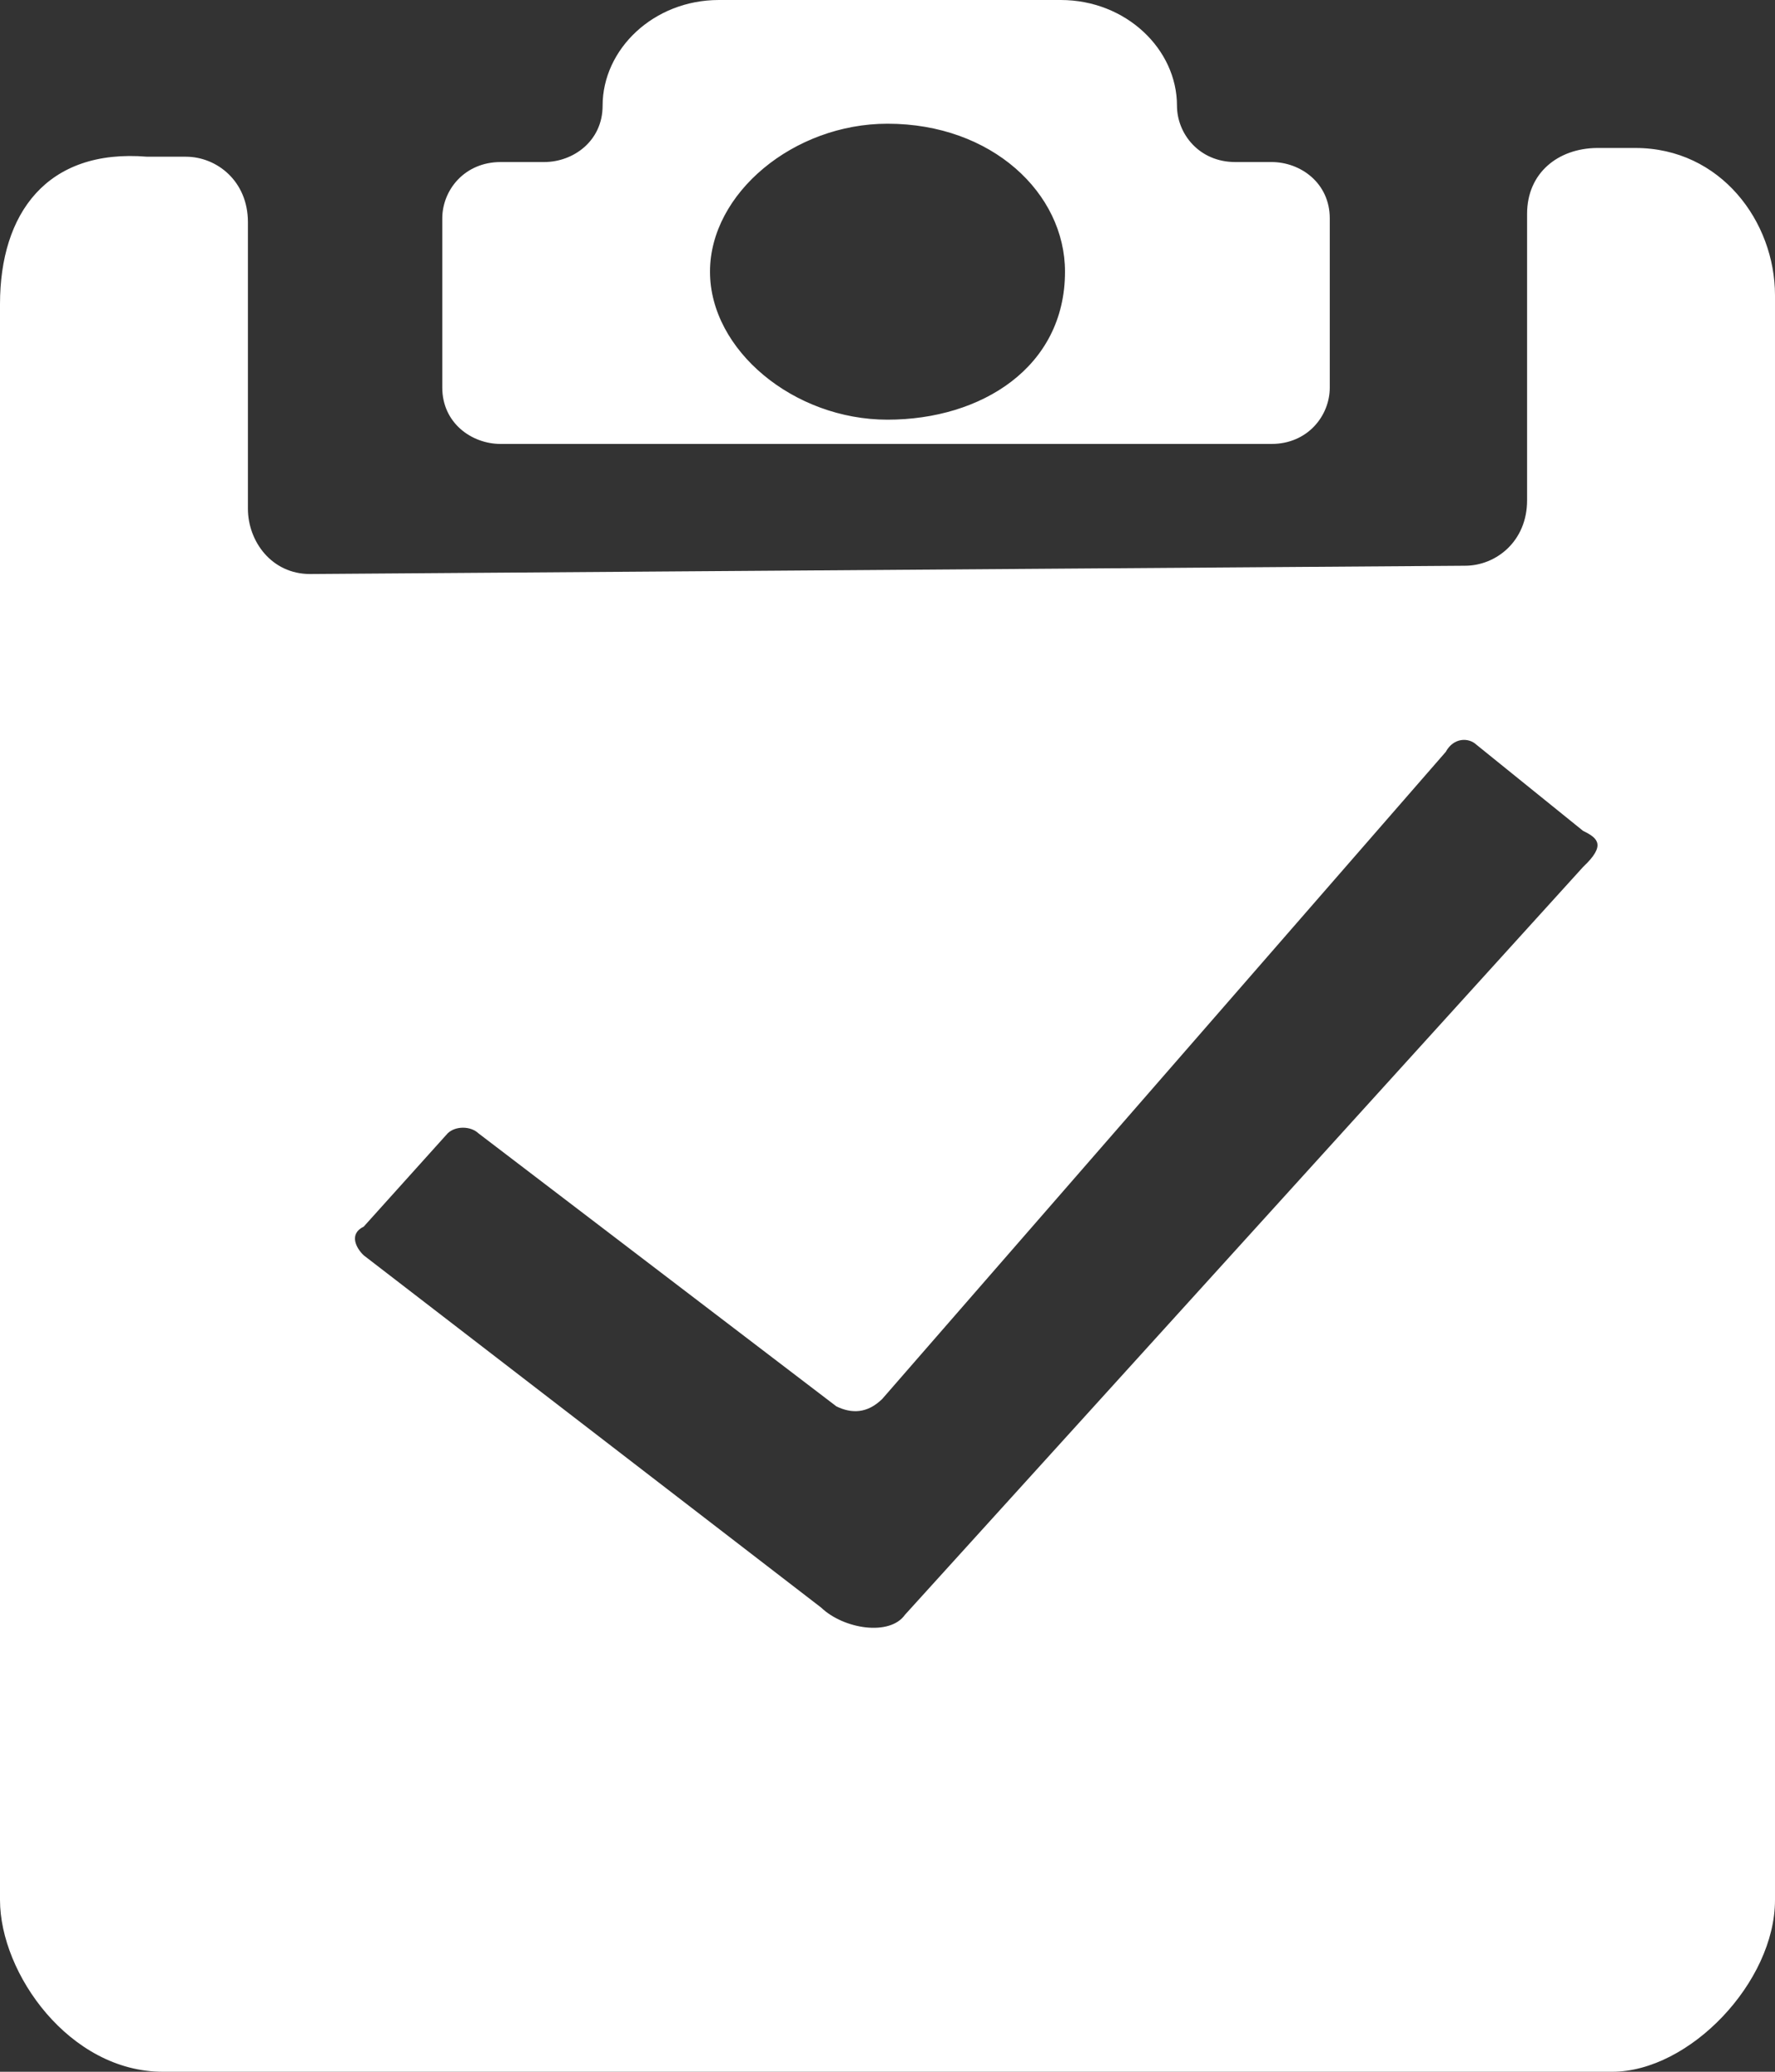 <?xml version="1.0" encoding="UTF-8"?>
<svg width="12px" height="14px" viewBox="0 0 12 14" version="1.1" xmlns="http://www.w3.org/2000/svg" xmlns:xlink="http://www.w3.org/1999/xlink">
    <rect x="0" y="0" width="12" height="14" fill="#333333" stroke="none"/>
    <!-- Generator: Sketch 48.1 (47250) - http://www.bohemiancoding.com/sketch -->
    <title>任务</title>
    <desc>Created with Sketch.</desc>
    <defs></defs>
    <g id="A-1-应急指挥" stroke="none" stroke-width="1" fill="none" fill-rule="evenodd" transform="translate(-19, -125)">
        <g id="Group-5" transform="translate(0, 60)" fill="#FFFFFF" fill-rule="nonzero">
            <g id="任务" transform="translate(19, 65)">
                <path d="M4.8,1.836 C4.8,1.306 5.366,0.836 6,0.836 C6.706,0.836 7.2,1.306 7.2,1.836 C7.2,2.482 6.634,2.836 6,2.836 C5.366,2.836 4.8,2.366 4.8,1.836 Z M7.957,0.714 C7.957,0.333 7.613,0 7.171,0 L4.86,0 C4.418,0 4.074,0.333 4.074,0.714 C4.074,0.953 3.876,1.095 3.679,1.095 L3.385,1.095 C3.14,1.095 2.99,1.285 2.99,1.476 L2.99,2.619 C2.99,2.858 3.188,3 3.385,3 L8.596,3 C8.841,3 8.99,2.809 8.99,2.619 L8.99,1.476 C8.99,1.237 8.793,1.095 8.596,1.095 L8.351,1.095 C8.107,1.095 7.957,0.904 7.957,0.714 Z M6.118,10.912 C6.016,11.057 5.705,11.01 5.551,10.863 L2.459,8.483 C2.407,8.434 2.357,8.338 2.459,8.289 L3.027,7.658 C3.079,7.608 3.181,7.608 3.234,7.658 L5.655,9.504 C5.757,9.553 5.862,9.553 5.964,9.454 L9.774,5.081 C9.827,4.983 9.929,4.983 9.981,5.032 L10.703,5.615 C10.805,5.664 10.857,5.713 10.703,5.858 L6.118,10.912 Z M10.324,1.445 L10.324,3.381 C10.324,3.658 10.114,3.823 9.904,3.823 L2.096,3.879 C1.836,3.879 1.676,3.658 1.676,3.437 L1.676,1.501 C1.676,1.224 1.466,1.059 1.256,1.059 L0.995,1.059 C0.314,1.003 0,1.445 0,2.055 L0,12.839 C0,13.337 0.471,14 1.101,14 L10.899,14 C11.423,14 12,13.393 12,12.839 L12,1.996 C12,1.498 11.633,1 11.056,1 L10.795,1 C10.534,1.003 10.324,1.168 10.324,1.445 L10.324,1.445 Z" id="Shape"></path>
            </g>
        </g>
    </g>
</svg>